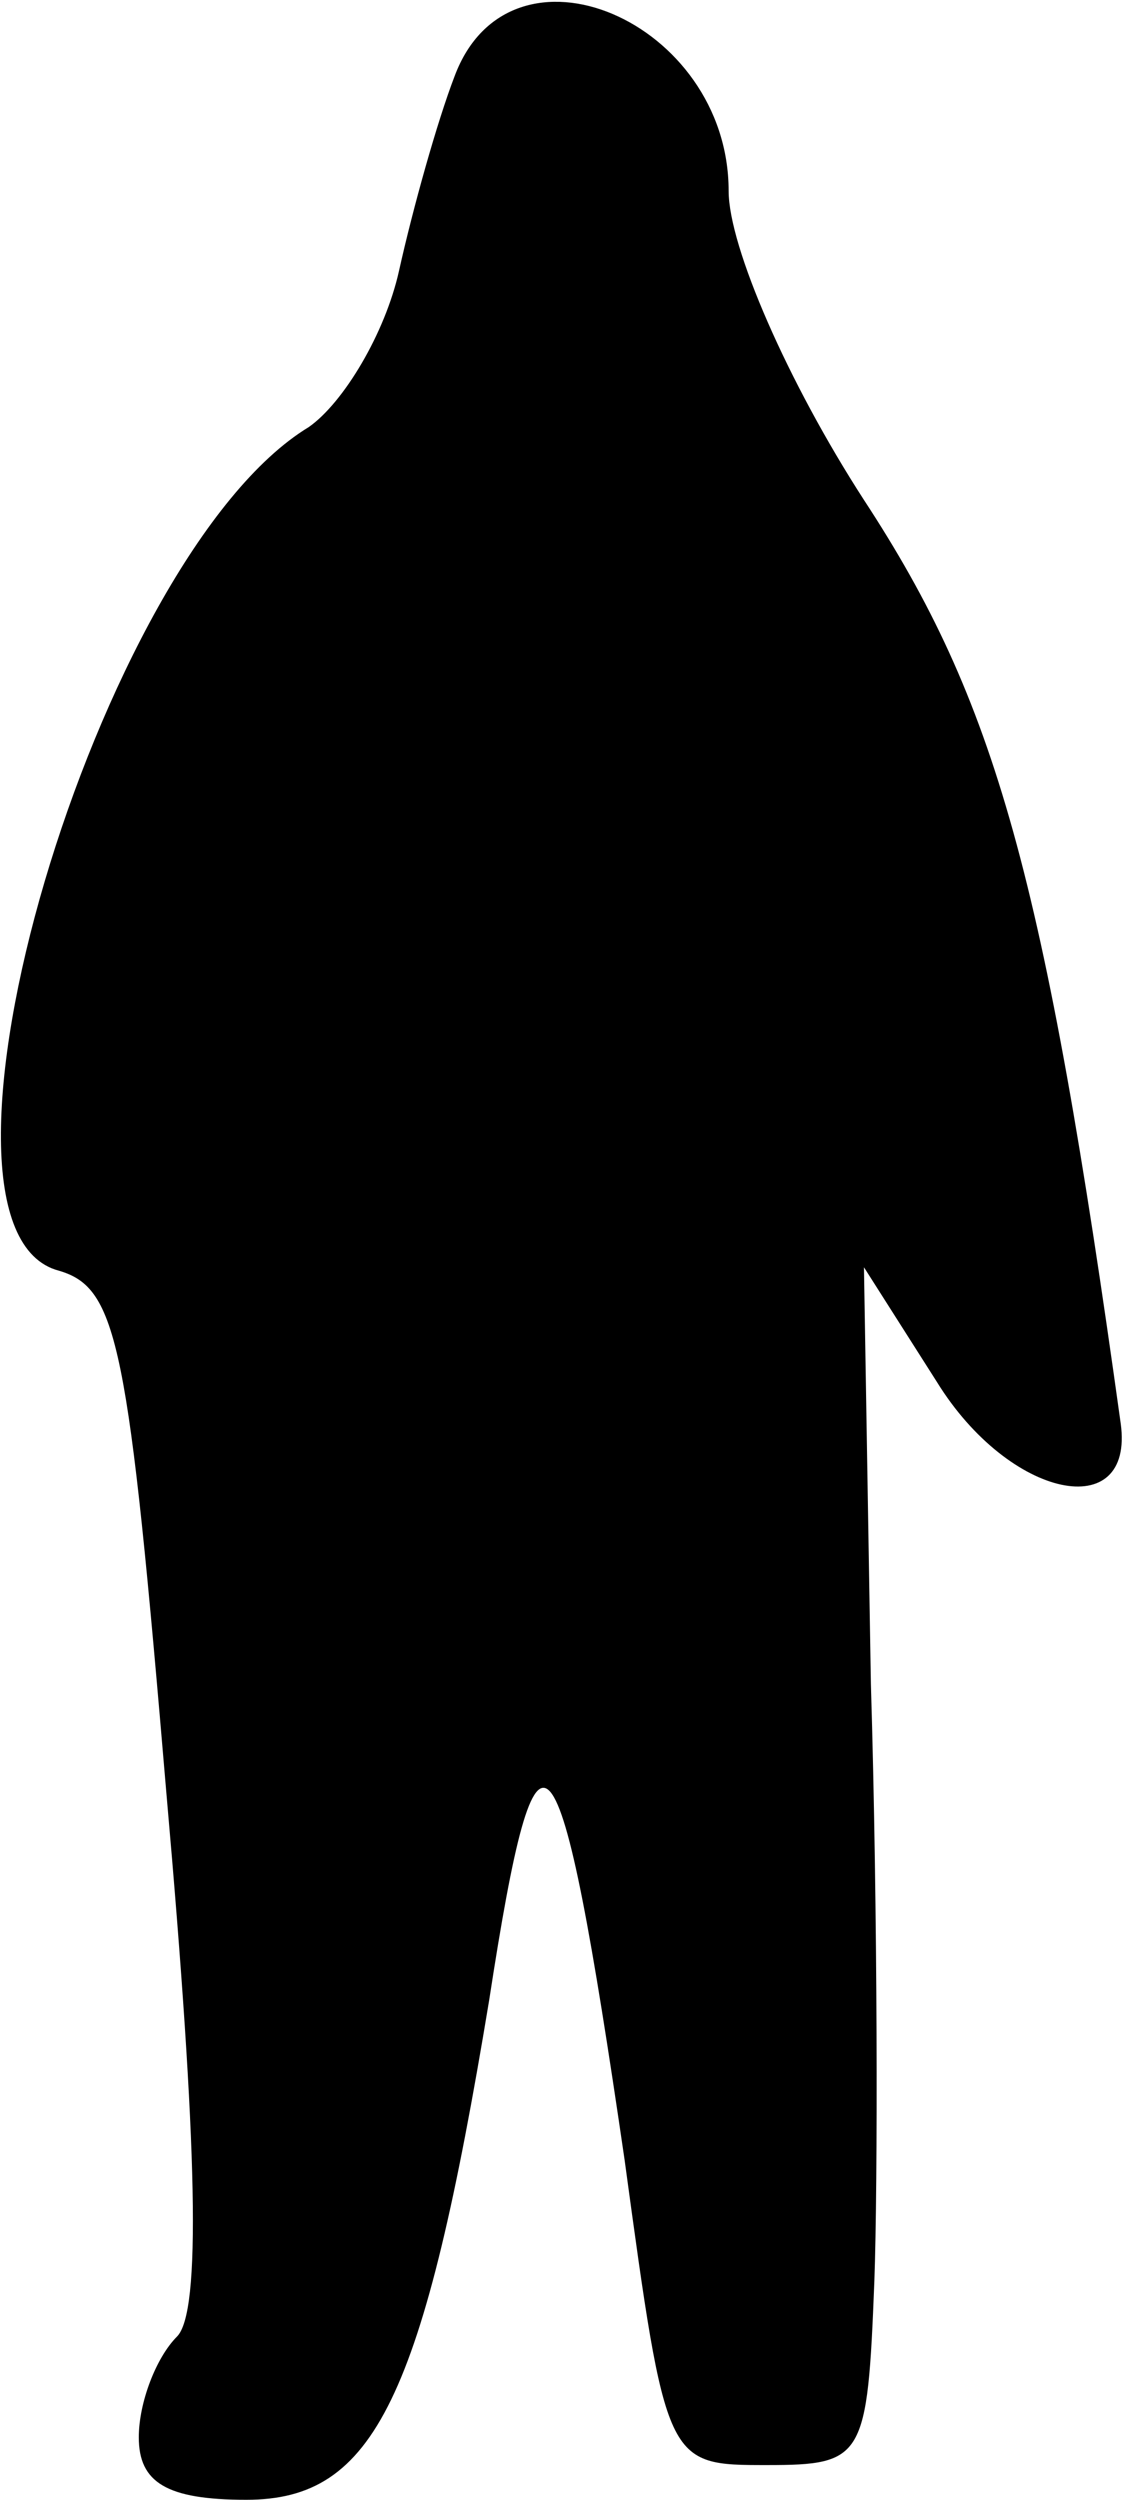 <?xml version="1.0" standalone="no"?>
<!DOCTYPE svg PUBLIC "-//W3C//DTD SVG 20010904//EN"
 "http://www.w3.org/TR/2001/REC-SVG-20010904/DTD/svg10.dtd">
<svg version="1.0" xmlns="http://www.w3.org/2000/svg"
 width="33pt" height="72pt" viewBox="0 0 33 72"
 preserveAspectRatio="xMidYMid meet">
<g transform="translate(0,72) scale(0.1,-0.1)"
fill="#000000" stroke="none">
<path fill="#000000" stroke="none" d="M131 698 c-5 -13 -12 -38 -16 -56 -4
-18 -16 -38 -26 -45 -61 -37 -118 -231 -72 -243 17 -5 20 -21 31 -151 9 -102
10 -149 3 -156 -6 -6 -11 -19 -11 -29 0 -13 8 -18 31 -18 37 0 51 29 70 144
14 91 20 84 39 -46 12 -88 12 -88 41 -88 28 0 29 2 31 53 1 28 1 106 -1 172
l-2 120 21 -33 c21 -34 57 -41 53 -12 -22 158 -36 208 -74 266 -22 34 -39 73
-39 89 0 49 -63 76 -79 33z"/>
</g>
</svg>
